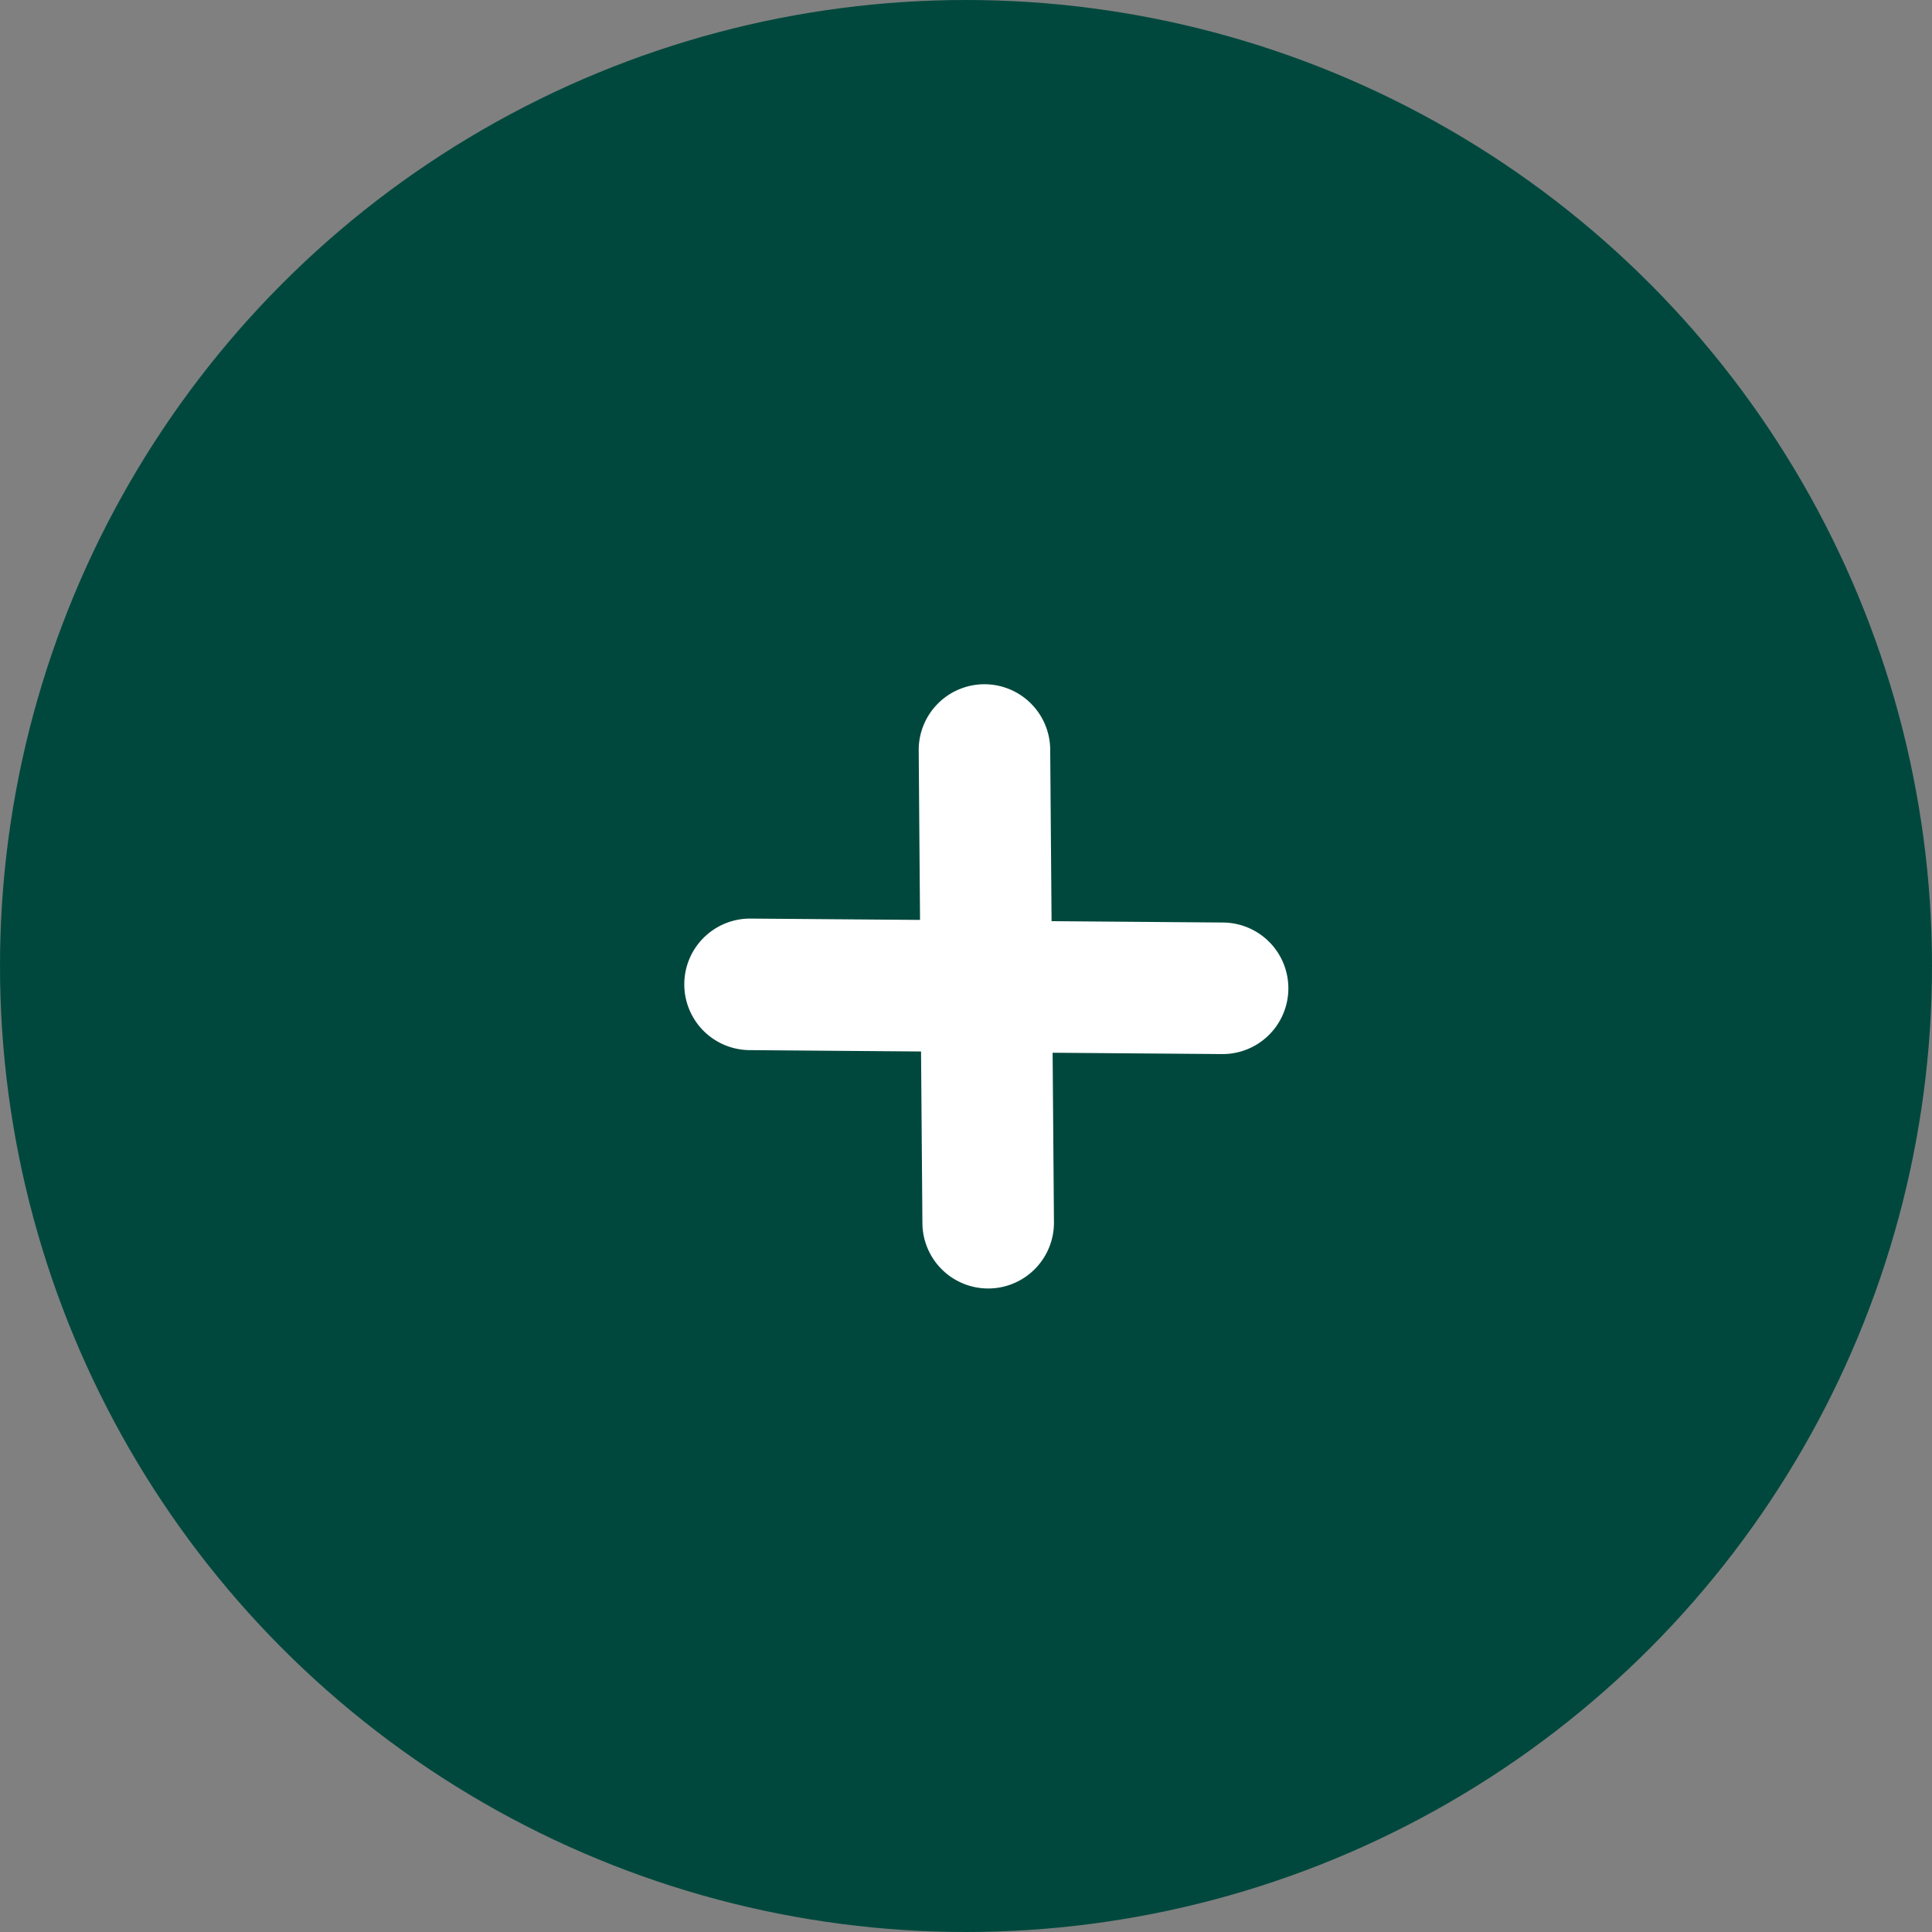 <svg xmlns="http://www.w3.org/2000/svg" width="48" height="48" viewBox="0 0 48 48">
  <rect x="0" y="0" width="48" height="48" fill="#808080" stroke="none"/>
  <g id="icon_add" transform="translate(-164 -293)">
    <circle id="Ellipse_1947" data-name="Ellipse 1947" cx="24" cy="24" r="24" transform="translate(164 293)" fill="#00483d"/>
    <path id="Plus" d="M15.891,8.476A1.634,1.634,0,0,1,17.538,10.1l.034,4.262,4.262.034a1.634,1.634,0,0,1-.026,3.268l-4.21-.033.033,4.21a1.634,1.634,0,0,1-3.268.026L14.329,17.6l-4.261-.034a1.634,1.634,0,0,1,.026-3.268l4.21.033-.033-4.21A1.634,1.634,0,0,1,15.891,8.476Z" transform="translate(172.554 301.524)" fill="#fff" fill-rule="evenodd"/>
  </g>
</svg>
